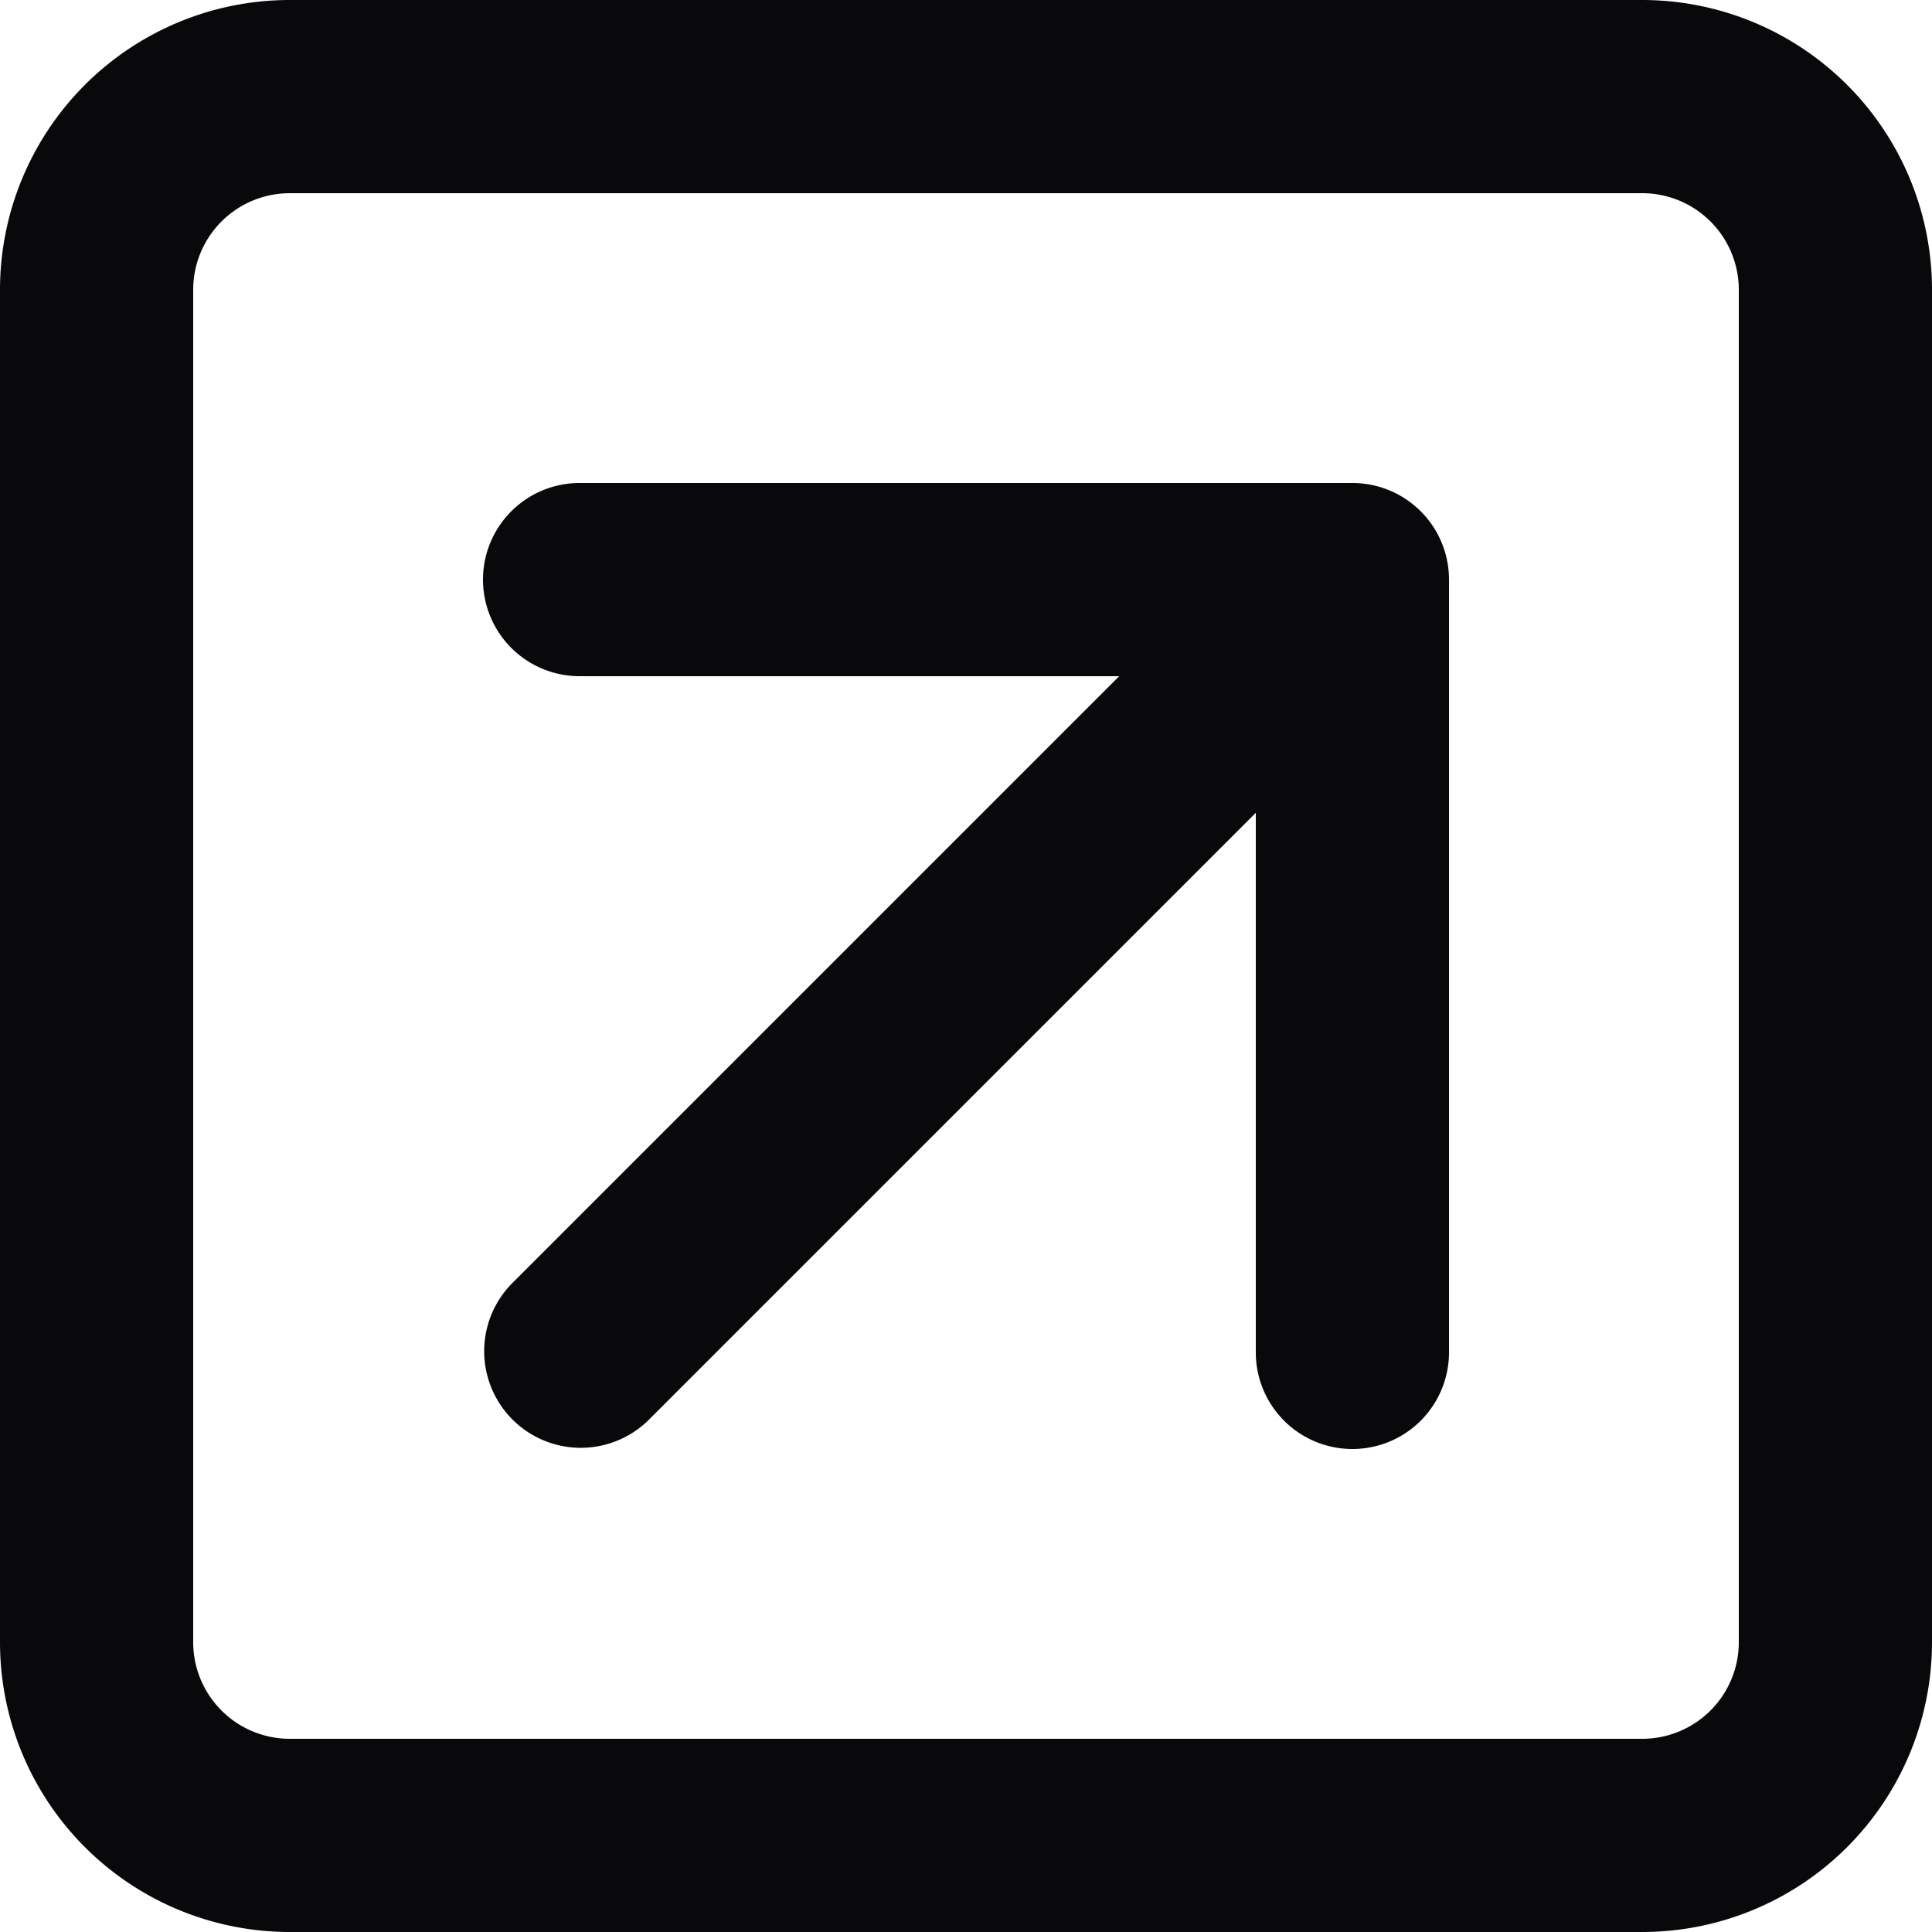 <svg id="square-arrow-up-right" xmlns="http://www.w3.org/2000/svg" width="20" height="20" viewBox="0 0 20 20">
  <path id="Vector" d="M6,5A1,1,0,0,0,6,7Zm8,1h1a1,1,0,0,0-1-1Zm-1,8a1,1,0,0,0,2,0Zm-7.707-.707a1,1,0,0,0,1.414,1.414ZM3,2H17V0H3ZM17,2a1,1,0,0,1,1,1h2a3,3,0,0,0-3-3Zm1,1V17h2V3Zm0,14a1,1,0,0,1-1,1v2a3,3,0,0,0,3-3Zm-1,1H3v2H17ZM3,18a1,1,0,0,1-1-1H0a3,3,0,0,0,3,3ZM2,17V3H0V17ZM2,3A1,1,0,0,1,3,2V0A3,3,0,0,0,0,3ZM6,7h8V5H6Zm7-1v8h2V6ZM6.707,14.707l8-8L13.293,5.293l-8,8Z" fill="#09090b"/>
</svg>

